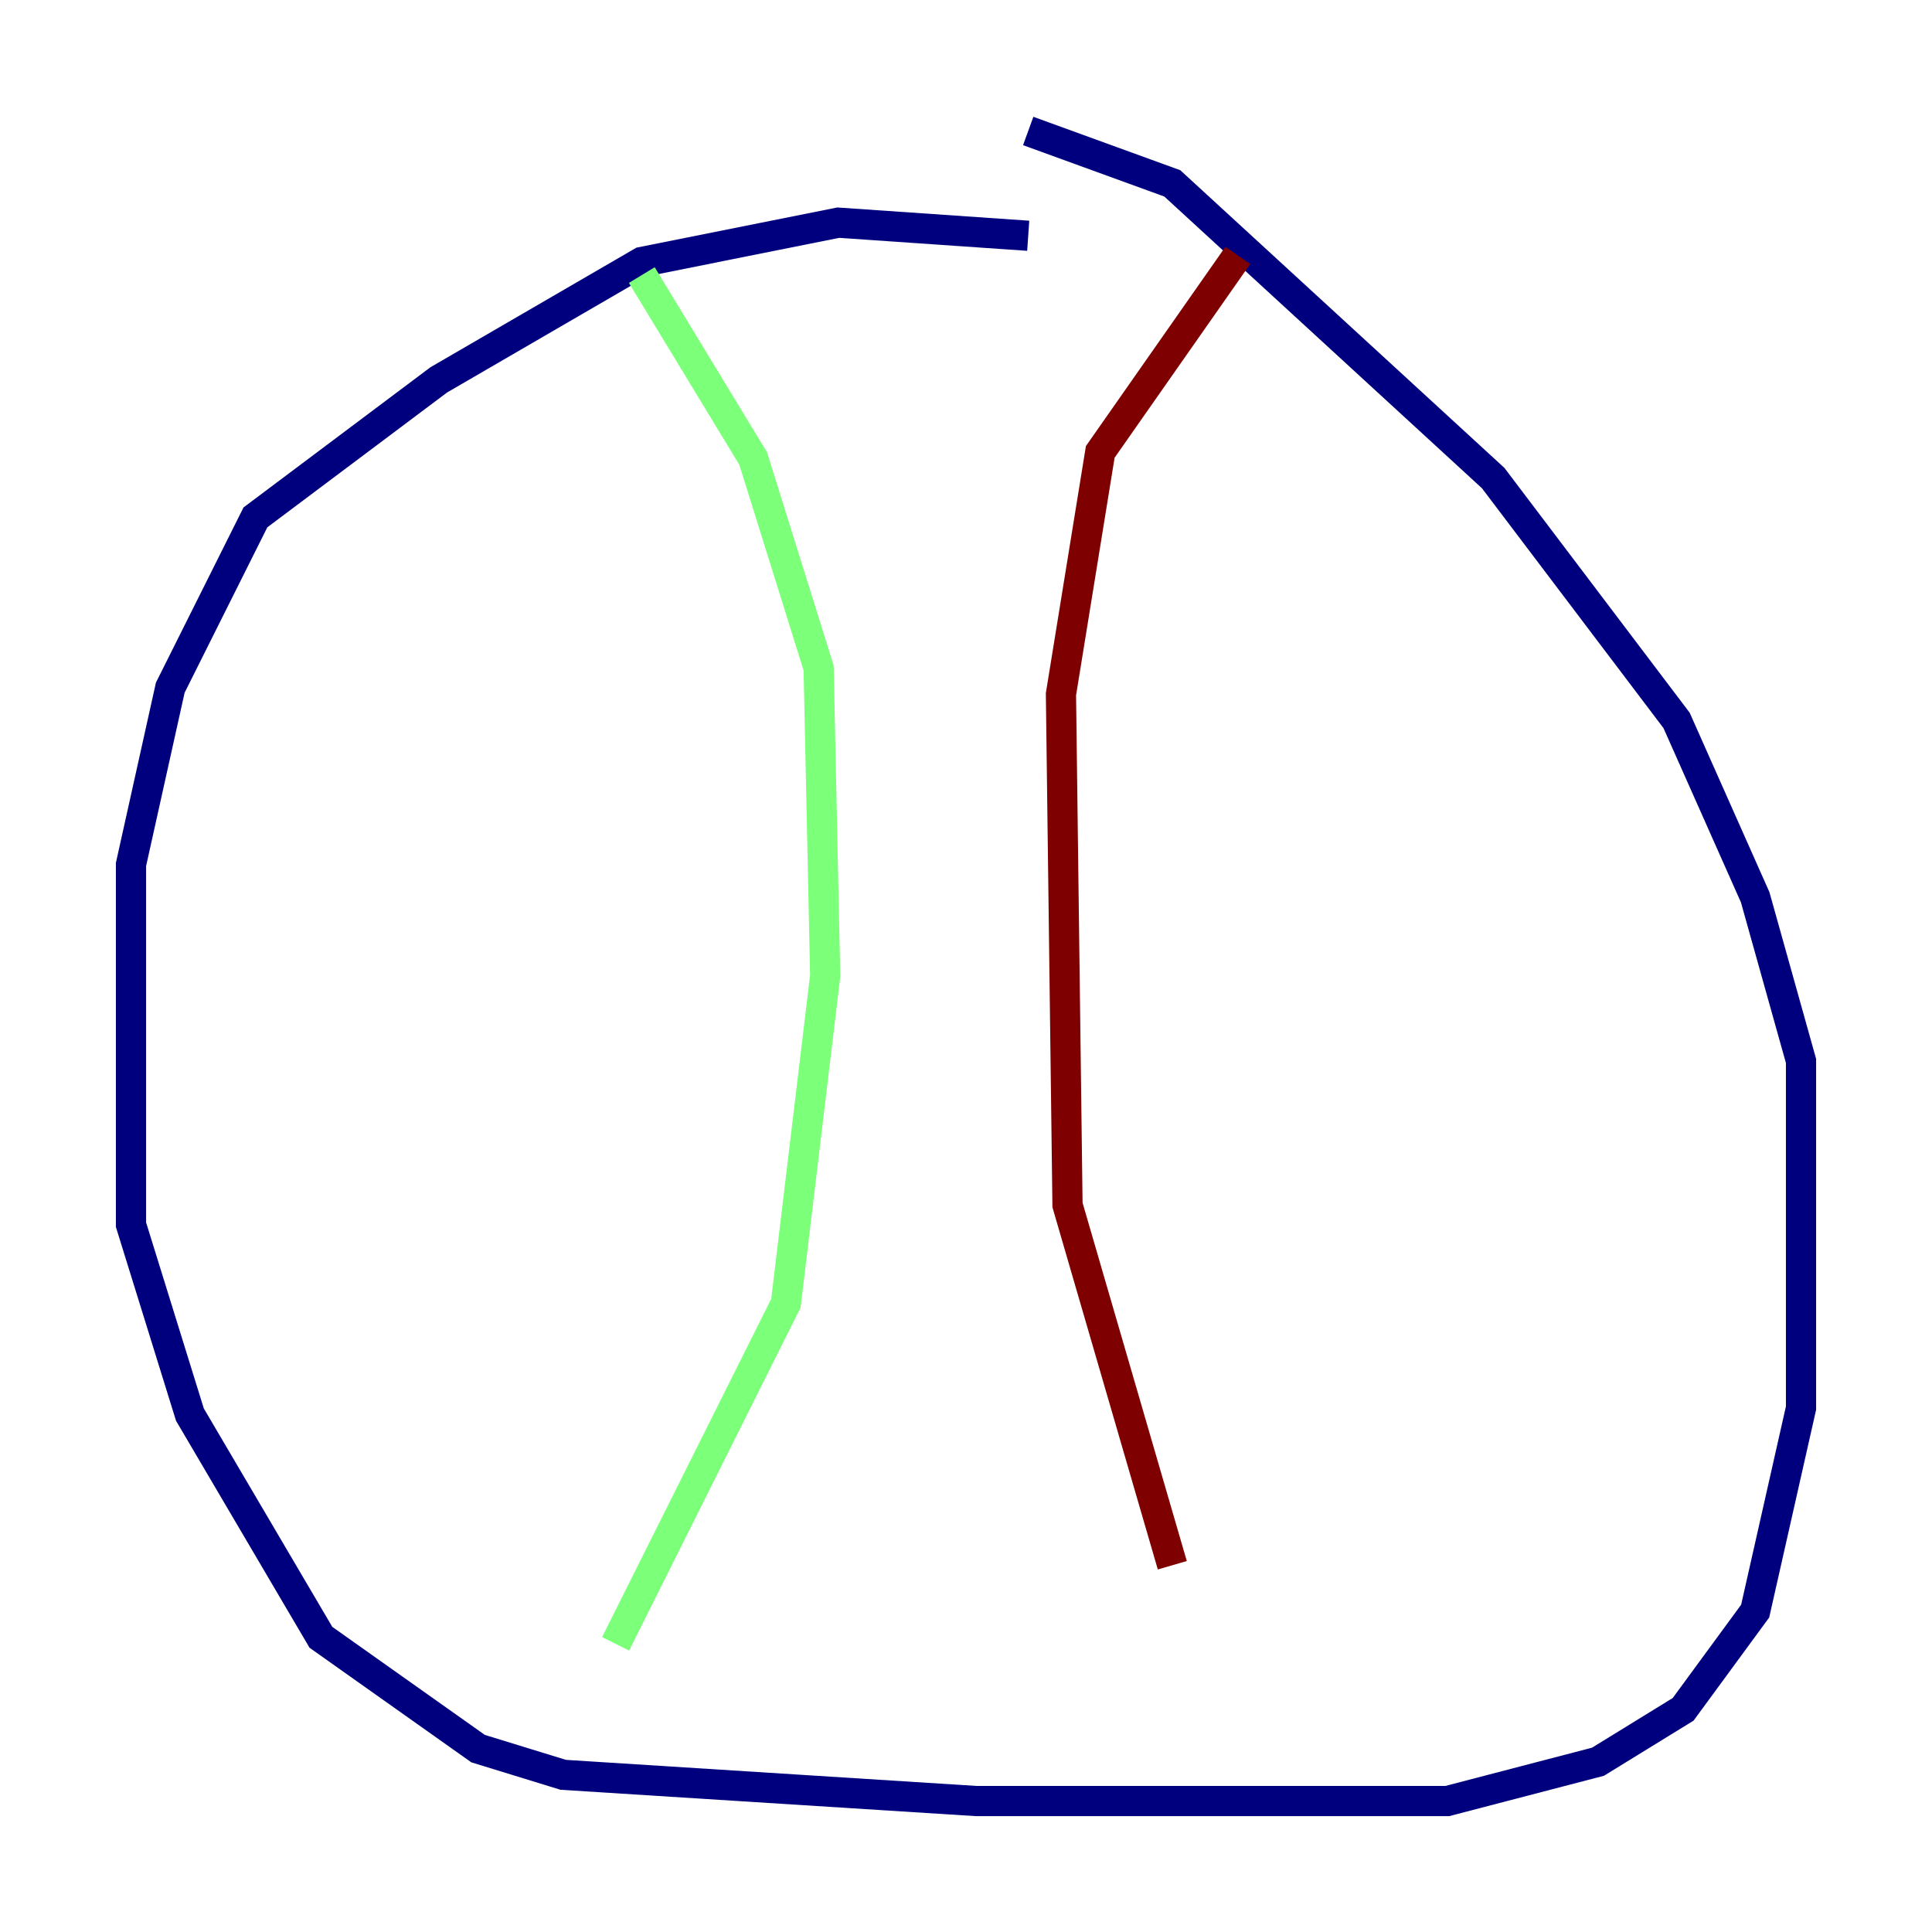 <?xml version="1.0" encoding="utf-8" ?>
<svg baseProfile="tiny" height="128" version="1.2" viewBox="0,0,128,128" width="128" xmlns="http://www.w3.org/2000/svg" xmlns:ev="http://www.w3.org/2001/xml-events" xmlns:xlink="http://www.w3.org/1999/xlink"><defs /><polyline fill="none" points="68.122,15.62 55.539,14.752 42.522,17.356 29.071,25.166 16.922,34.278 11.281,45.559 8.678,57.275 8.678,81.139 12.583,93.722 21.261,108.475 31.675,115.851 37.315,117.586 64.651,119.322 95.891,119.322 105.871,116.719 111.512,113.248 116.285,106.739 119.322,93.288 119.322,70.291 116.285,59.444 111.078,47.729 98.929,31.675 77.668,12.149 68.122,8.678" stroke="#00007f" stroke-width="2" /><polyline fill="none" points="42.522,18.224 49.898,30.373 54.237,44.258 54.671,64.651 52.068,86.346 40.786,108.909" stroke="#7cff79" stroke-width="2" /><polyline fill="none" points="82.007,16.922 72.895,29.939 70.291,45.993 70.725,79.837 77.668,103.702" stroke="#7f0000" stroke-width="2" /></svg>